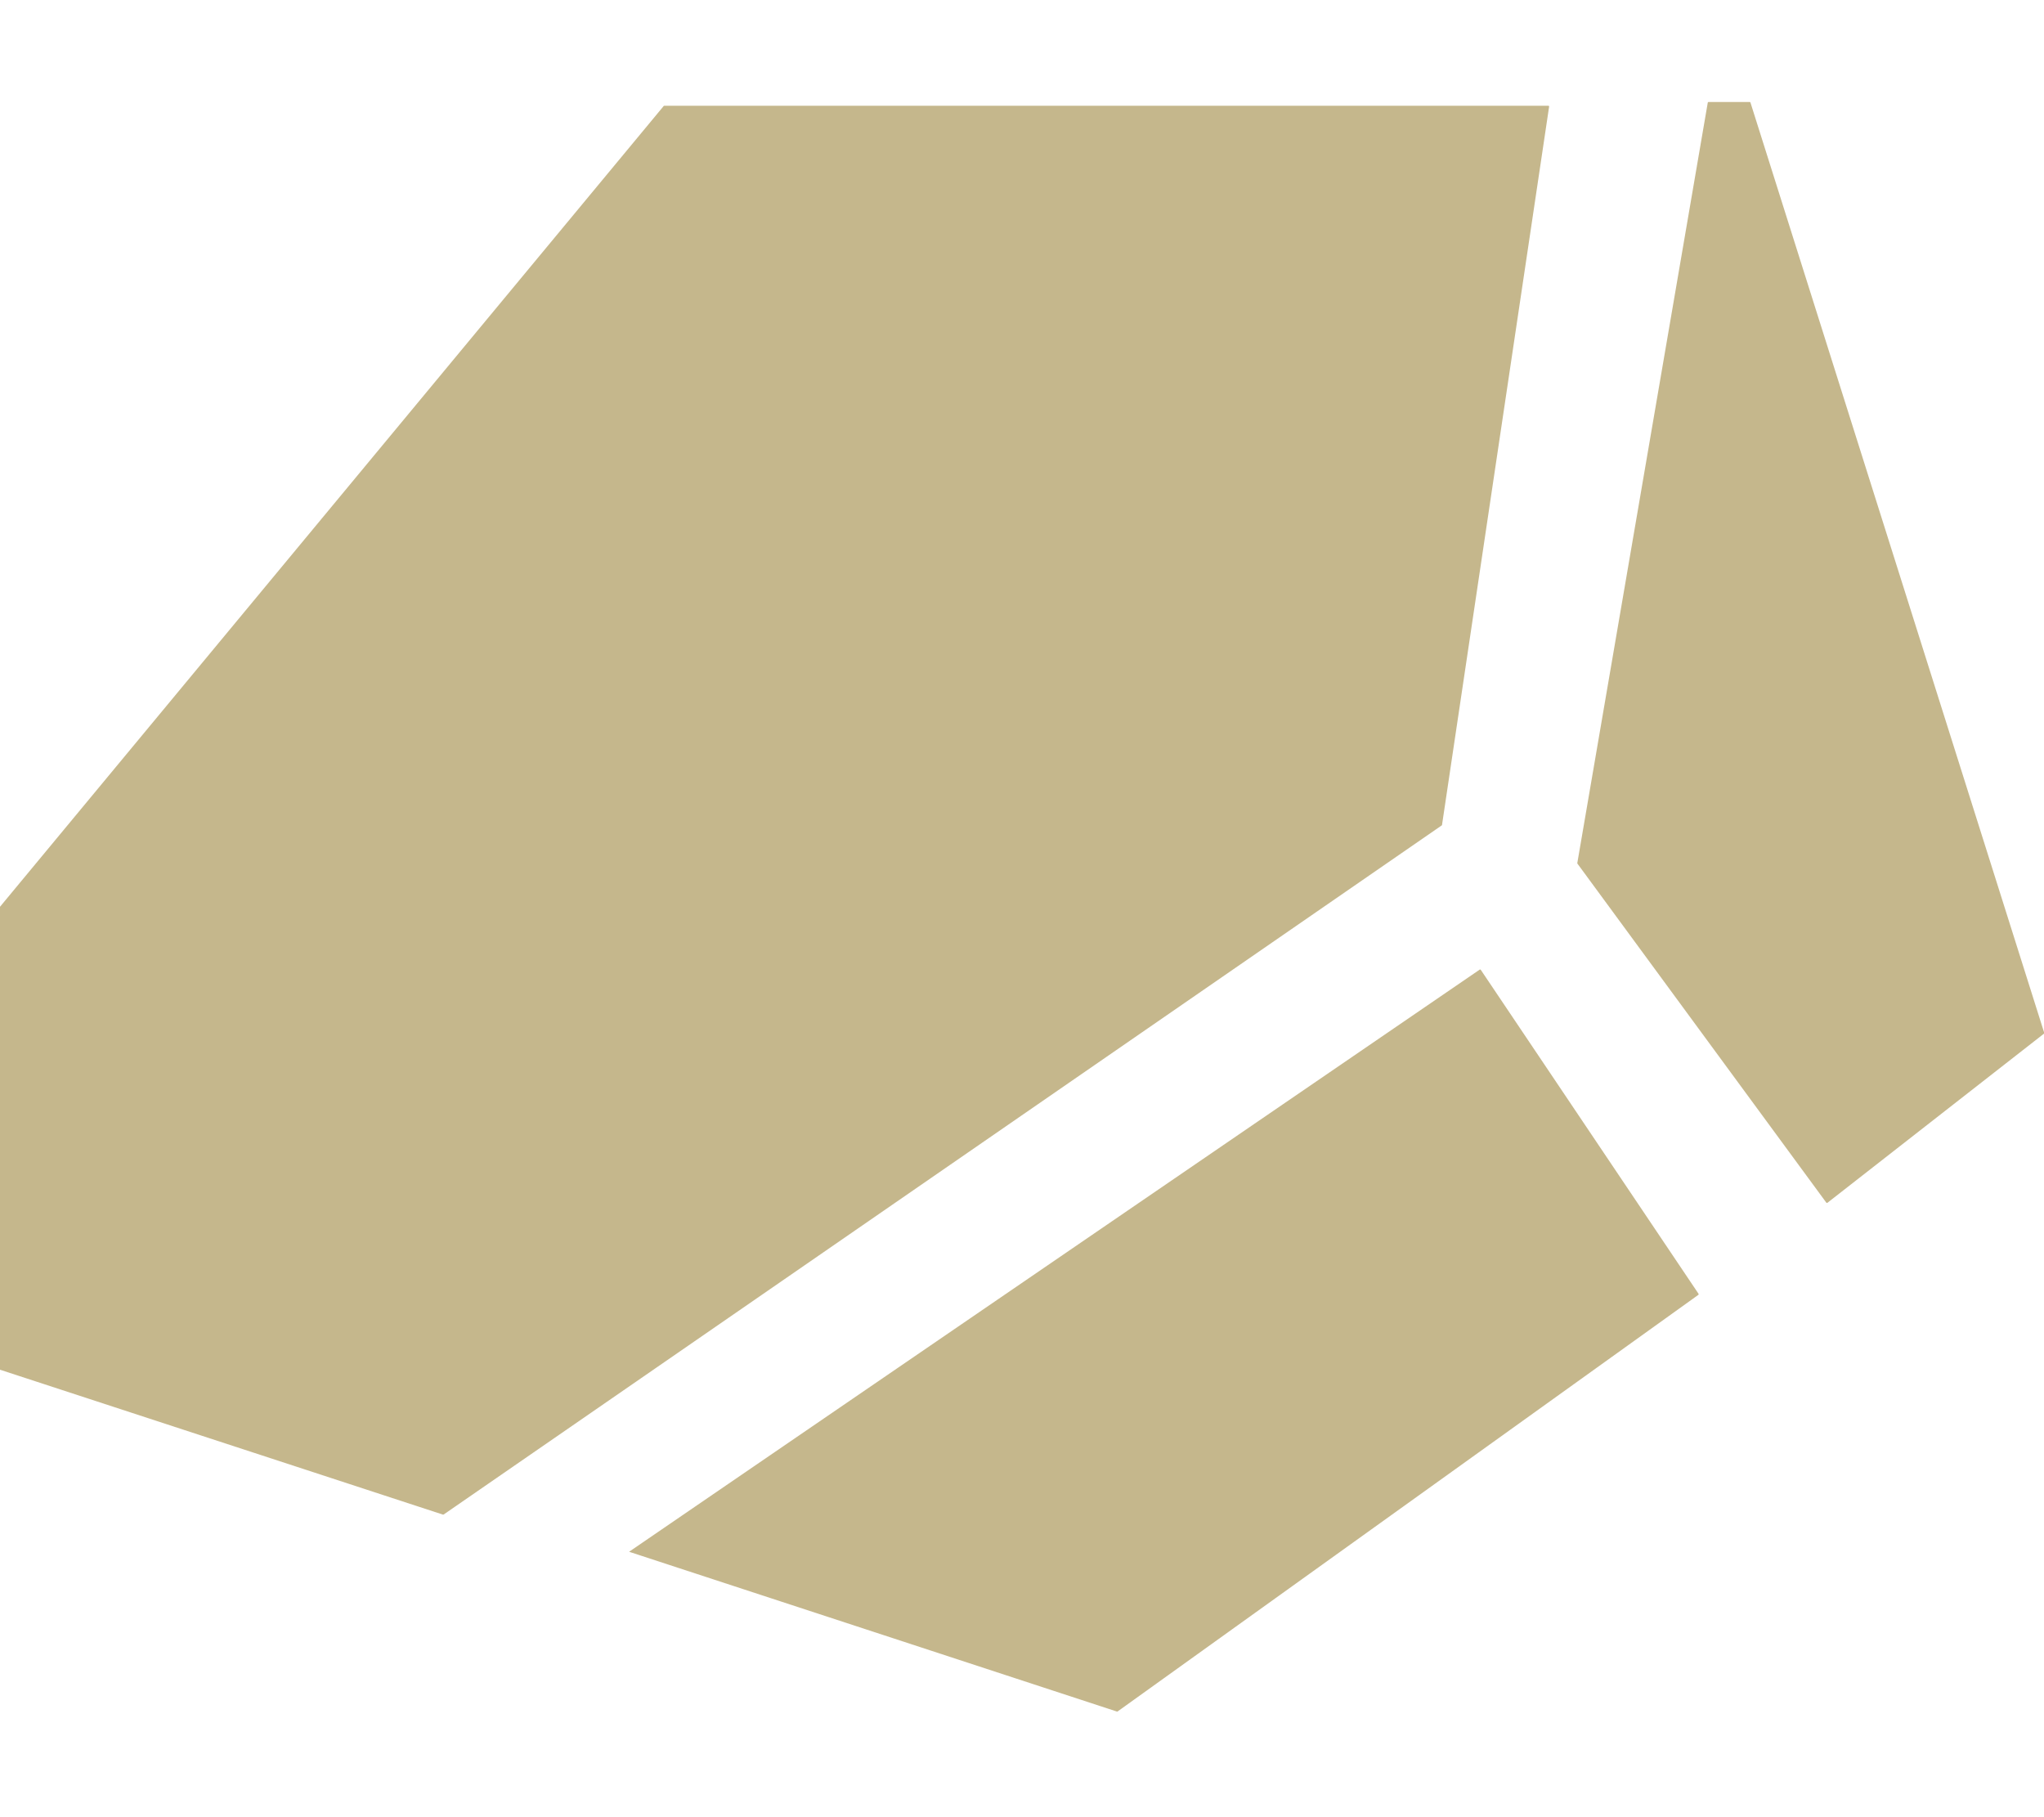 <svg width="18" height="16" viewBox="0 0 18 16" fill="none" xmlns="http://www.w3.org/2000/svg">
<path fill-rule="evenodd" clip-rule="evenodd" d="M13.892 7.605C13.89 7.603 13.89 7.602 13.89 7.6L15.039 0.904C15.039 0.901 15.042 0.898 15.045 0.898H15.409C15.411 0.898 15.414 0.9 15.415 0.903L18.002 9.094C18.003 9.097 18.002 9.1 18 9.101L16.092 10.591C16.089 10.593 16.085 10.592 16.083 10.589L13.892 7.605ZM-0.035 12.044C-0.035 12.046 -0.033 12.049 -0.031 12.05L3.901 13.336C3.903 13.336 3.905 13.336 3.907 13.335L12.697 7.267C12.698 7.266 12.699 7.264 12.699 7.262L13.642 0.938C13.642 0.934 13.639 0.931 13.635 0.931L5.85 0.931C5.848 0.931 5.846 0.932 5.845 0.933L-0.034 8.025C-0.035 8.026 -0.035 8.028 -0.035 8.029L-0.035 12.044ZM5.54 13.663L9.836 15.07C9.838 15.071 9.84 15.071 9.842 15.069L14.956 11.401C14.959 11.399 14.96 11.395 14.958 11.392L13.04 8.539C13.038 8.536 13.034 8.535 13.031 8.537L5.54 13.663Z" fill="#C5B78C"/>
</svg>
